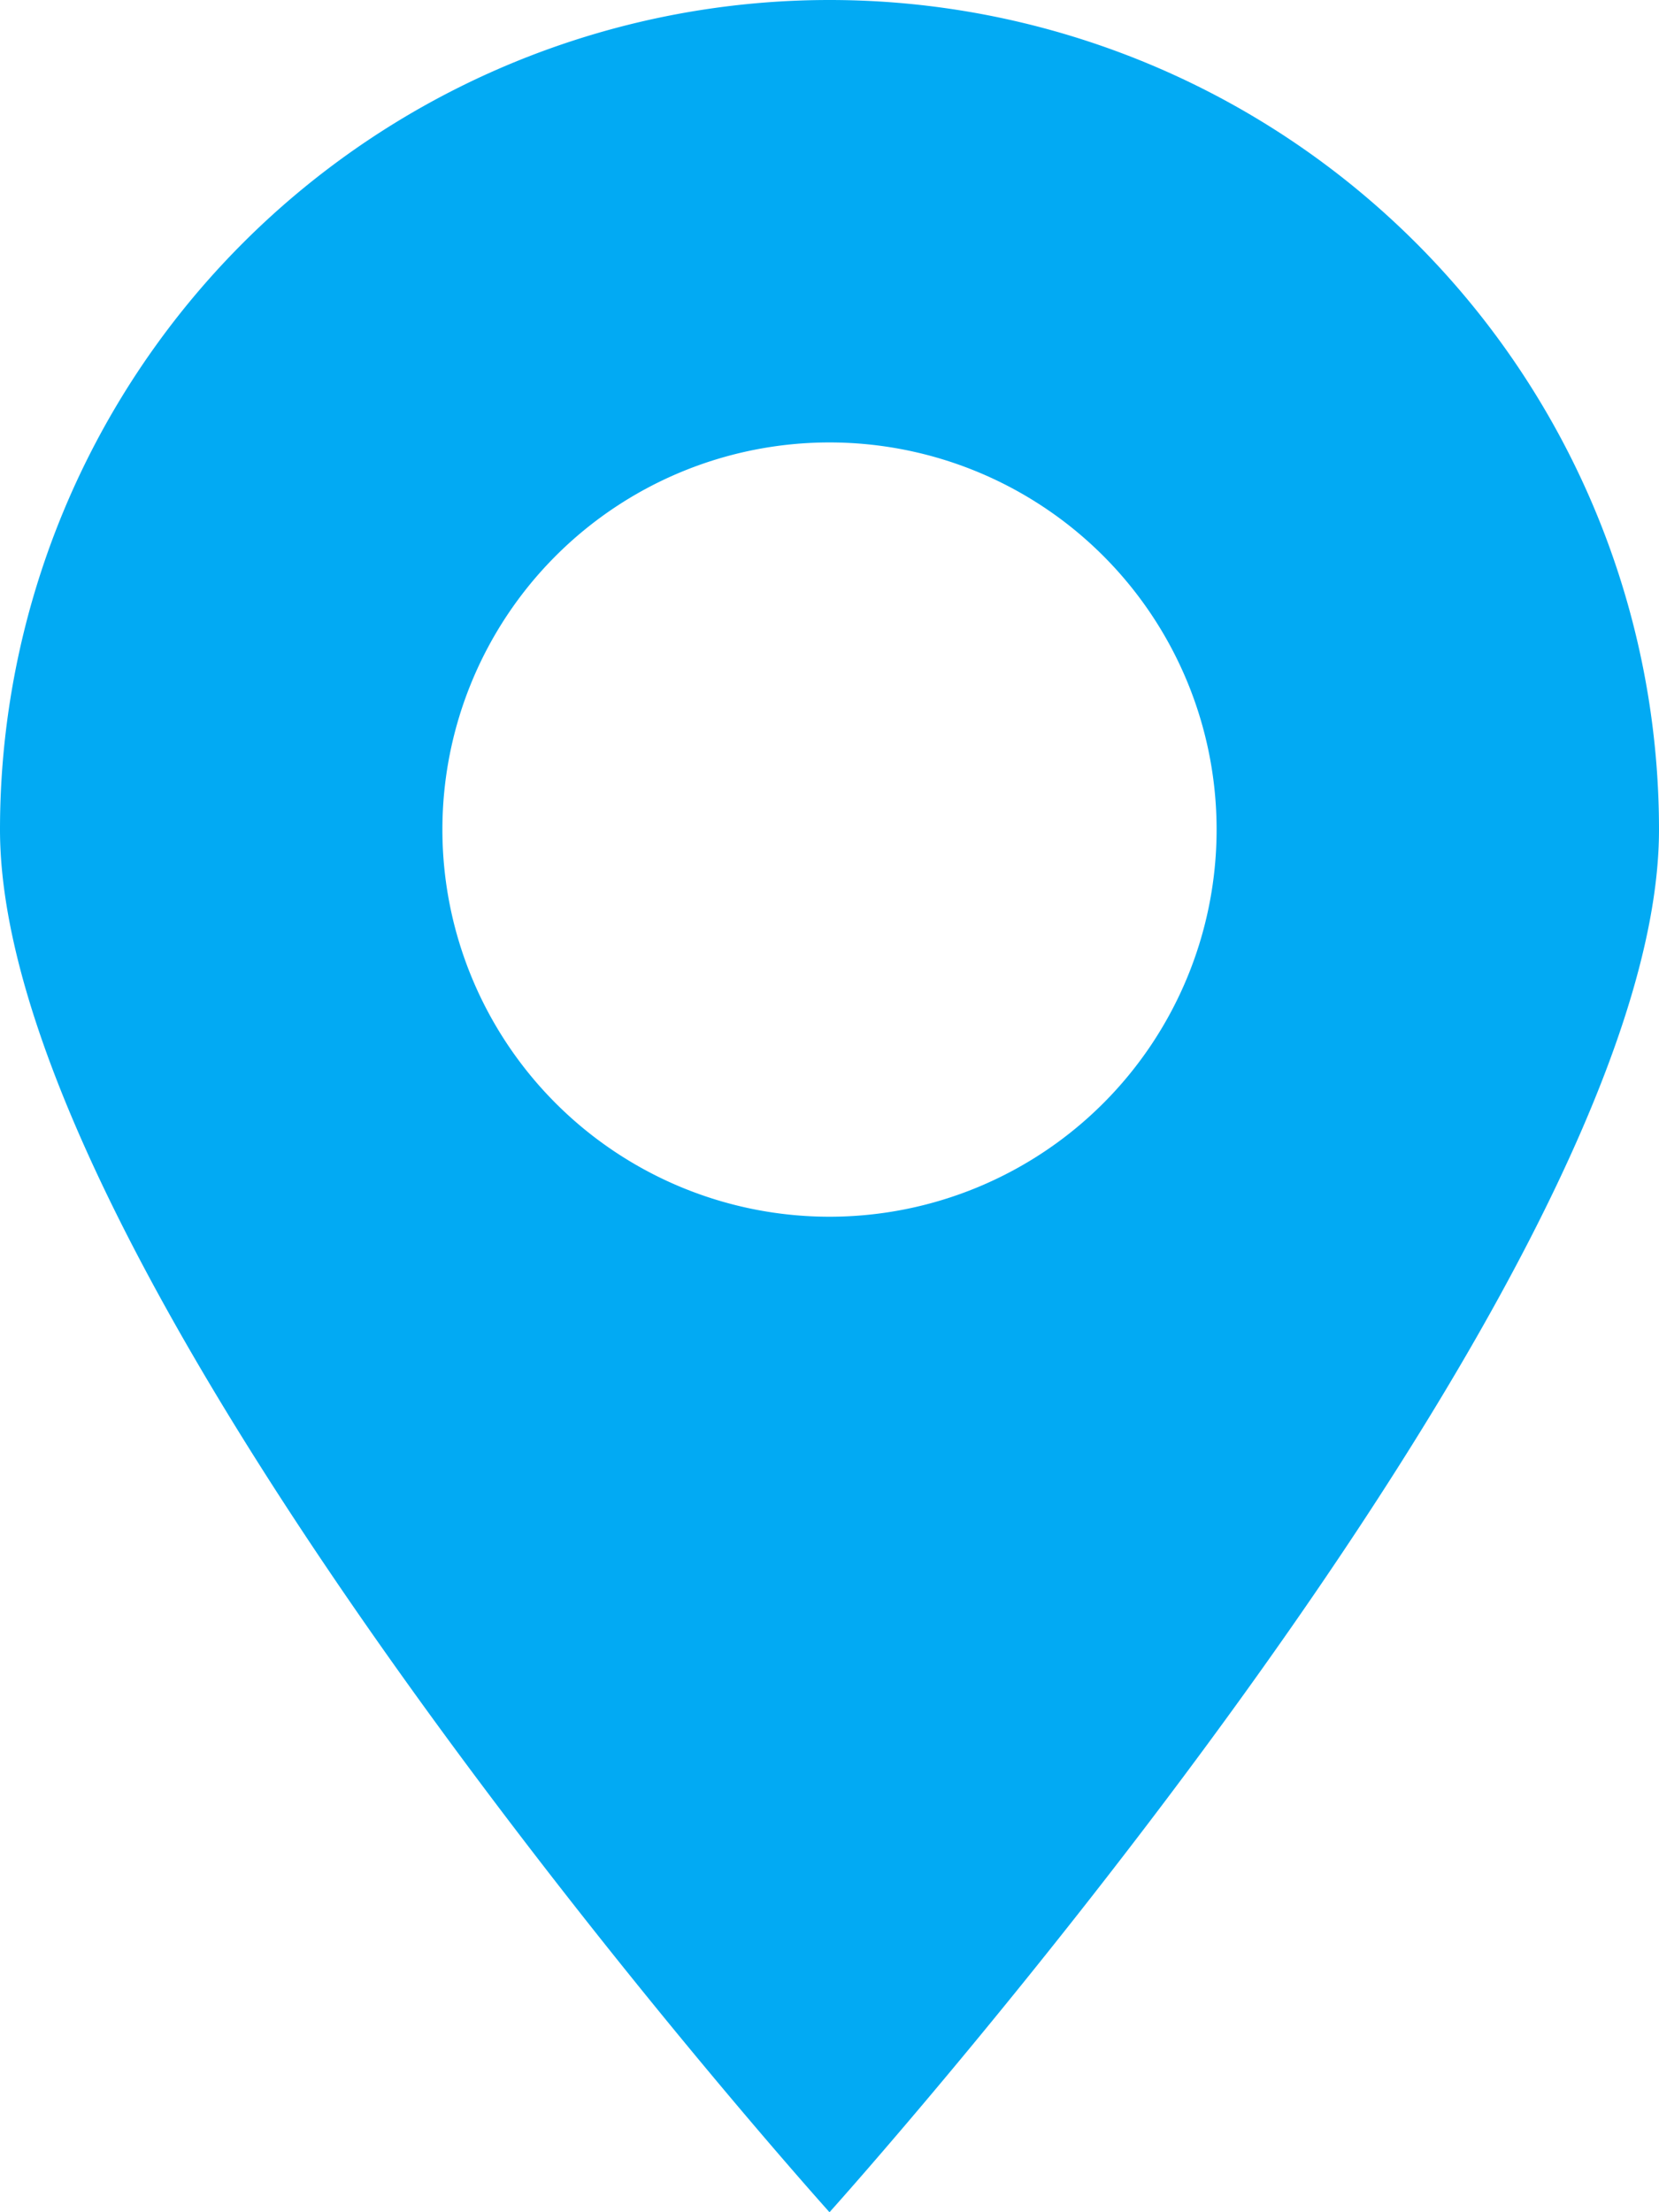 <svg xmlns="http://www.w3.org/2000/svg" viewBox="0 0 9 12"><path d="M4.5,12S0,7,0,4.5a4.5,4.5,0,0,1,9,0C9,7,4.5,12,4.5,12Zm0-9.6A2.1,2.1,0,1,0,6.6,4.5,2.1,2.1,0,0,0,4.5,2.4Z" transform="translate(0 0)" fill="#02AAF3" fill-rule="evenodd"/></svg>